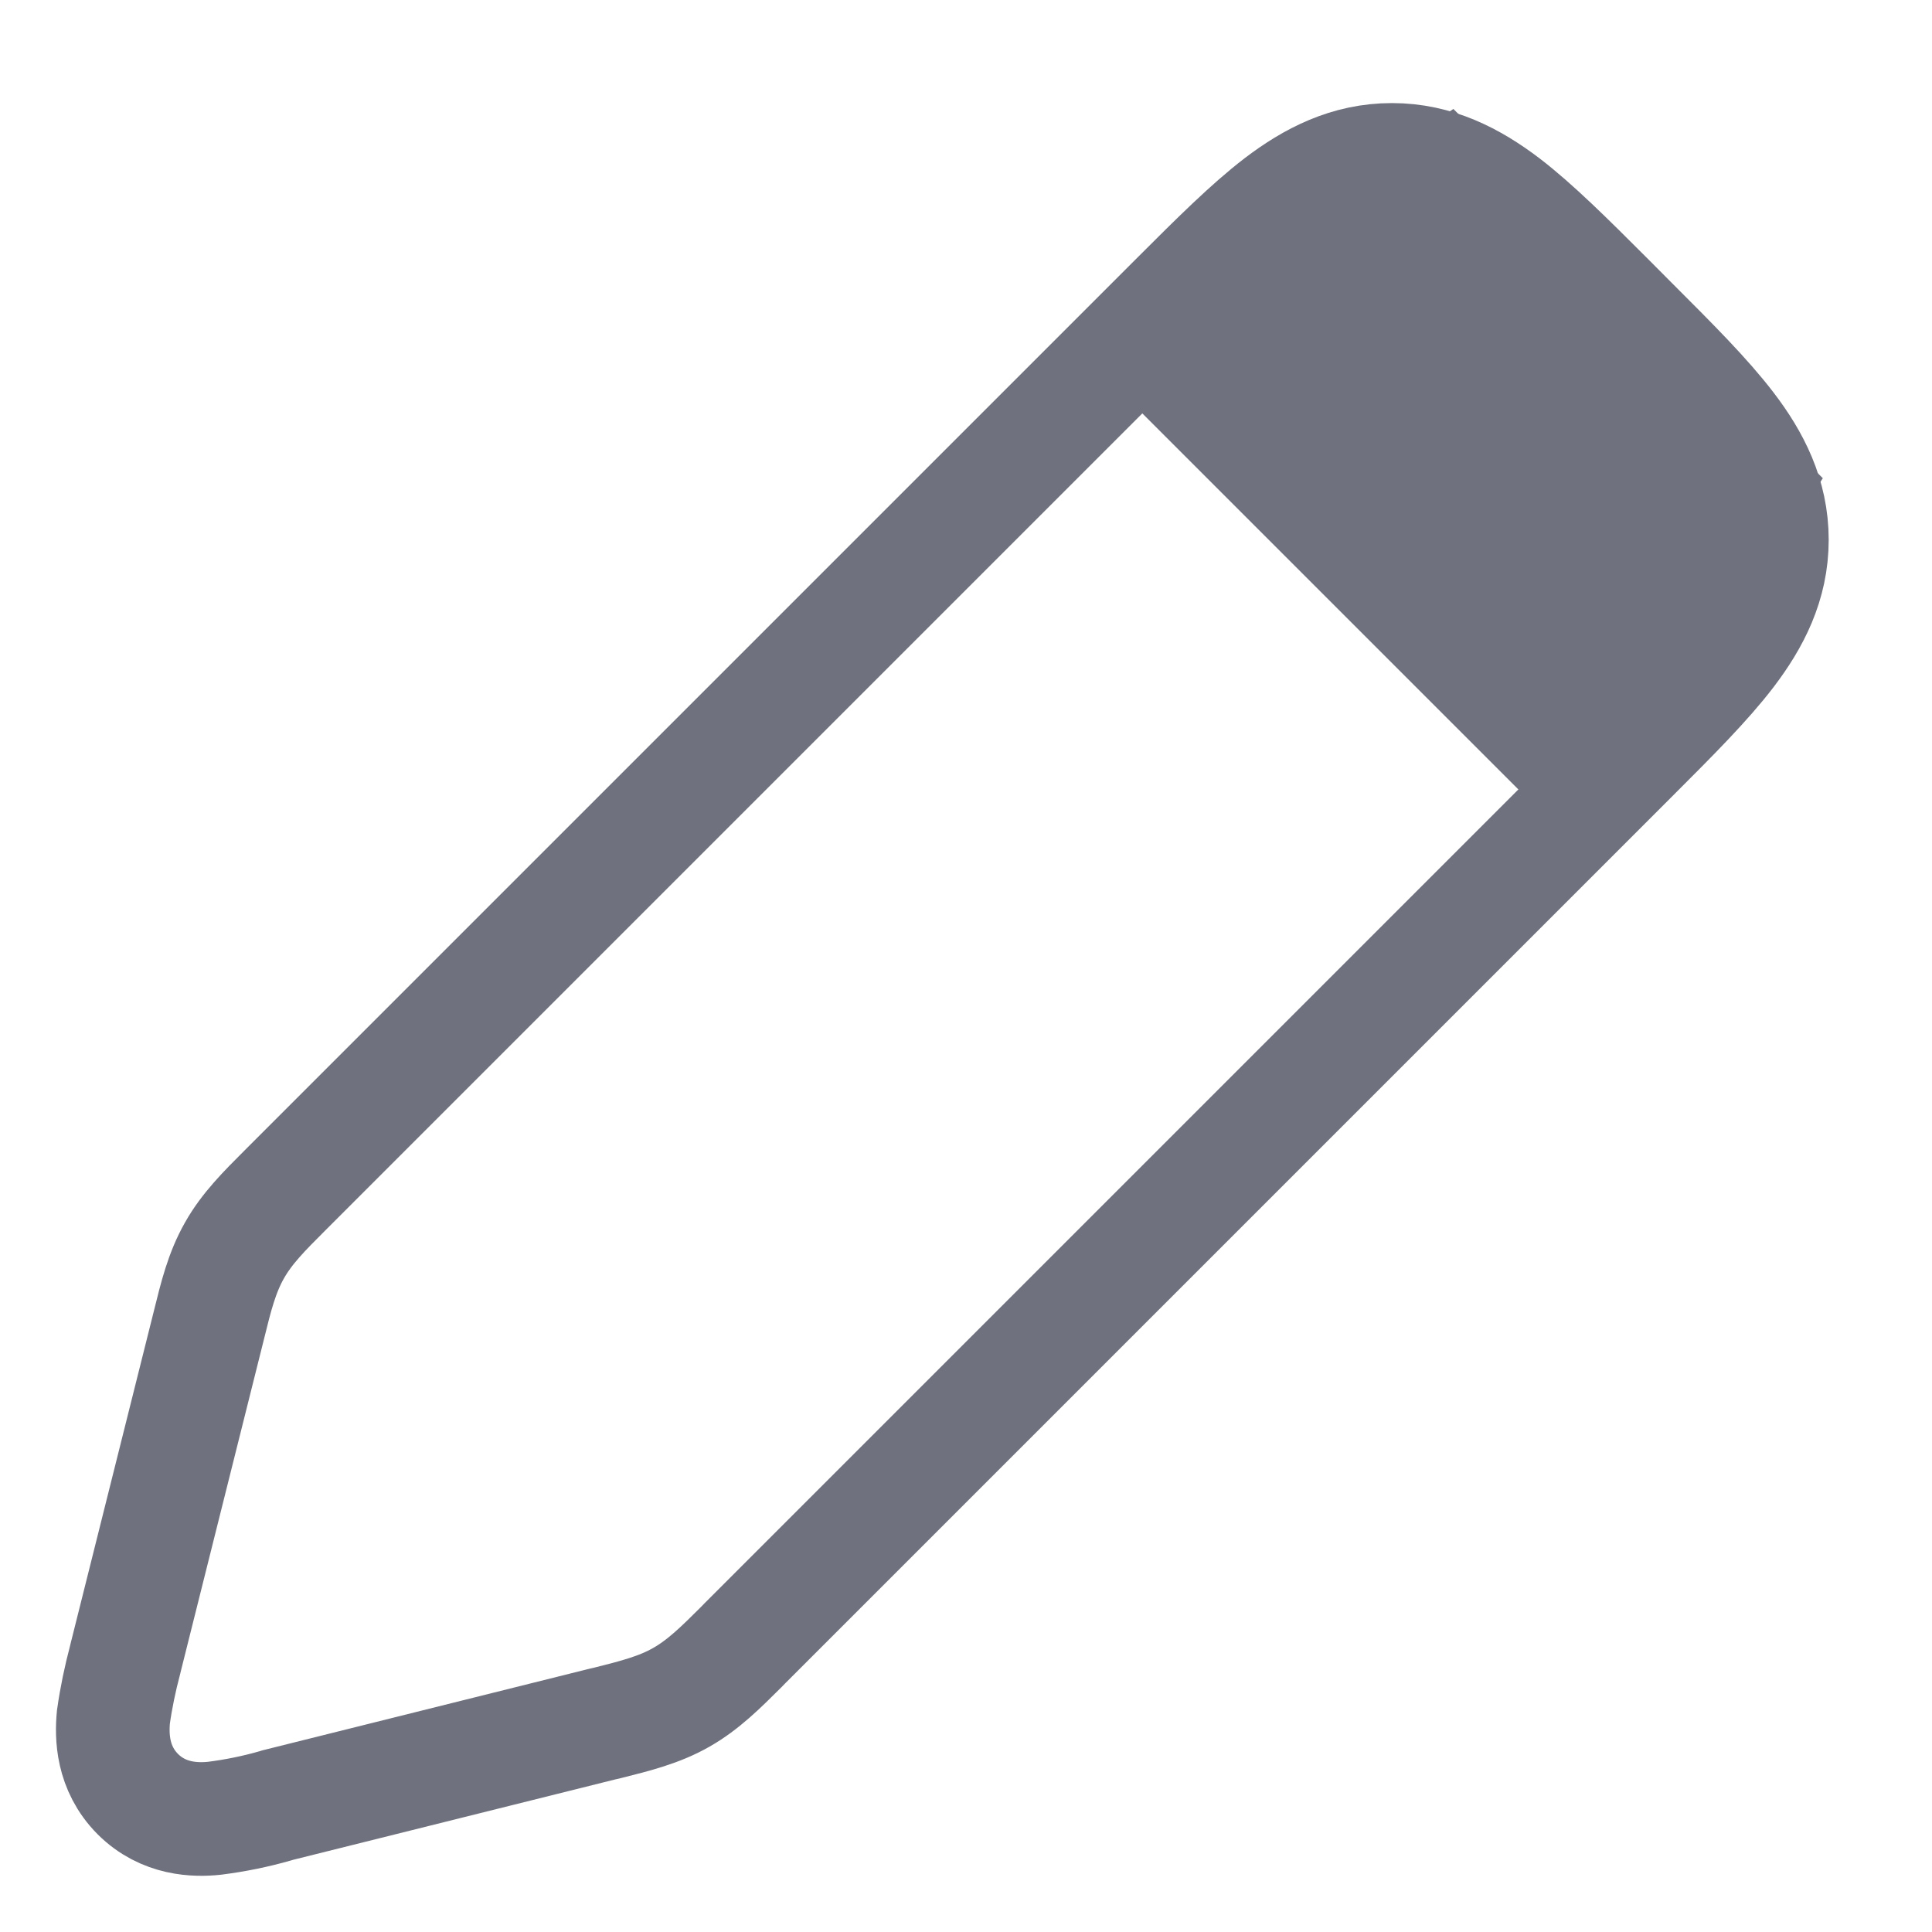 <svg xmlns="http://www.w3.org/2000/svg" width="17" height="17" viewBox="0 0 17 17" fill="none">
    <path d="M14.349 2.835L14.375 2.861C14.714 3.2 15.006 3.492 15.209 3.758C15.427 4.043 15.591 4.36 15.591 4.75C15.591 5.14 15.426 5.457 15.209 5.742C15.006 6.008 14.714 6.3 14.375 6.639L14.349 6.665L6.555 14.459L6.52 14.495C6.344 14.67 6.189 14.825 5.995 14.935C5.801 15.046 5.588 15.099 5.346 15.16L5.298 15.171L2.445 15.883L2.422 15.89C2.248 15.94 2.07 15.976 1.889 15.999C1.722 16.017 1.439 16.013 1.212 15.786C0.986 15.558 0.982 15.276 0.998 15.108C1.022 14.938 1.057 14.771 1.101 14.605L1.108 14.576L1.828 11.701L1.84 11.653C1.9 11.41 1.952 11.198 2.063 11.003C2.172 10.809 2.328 10.654 2.504 10.478L2.539 10.443L10.333 2.649L10.359 2.623C10.698 2.284 10.991 1.992 11.256 1.789C11.541 1.572 11.858 1.407 12.248 1.407C12.638 1.407 12.956 1.573 13.241 1.789C13.506 1.992 13.799 2.284 14.138 2.623L14.164 2.649L14.349 2.835ZM14.349 2.835L13.966 3.218" stroke="#6F727E"/>
    <path d="M15.396 4.272L13.795 6.674L10.324 3.203L12.725 1.602L15.396 4.272Z" fill="#6F727E" stroke="#6F727E"/>
</svg>
